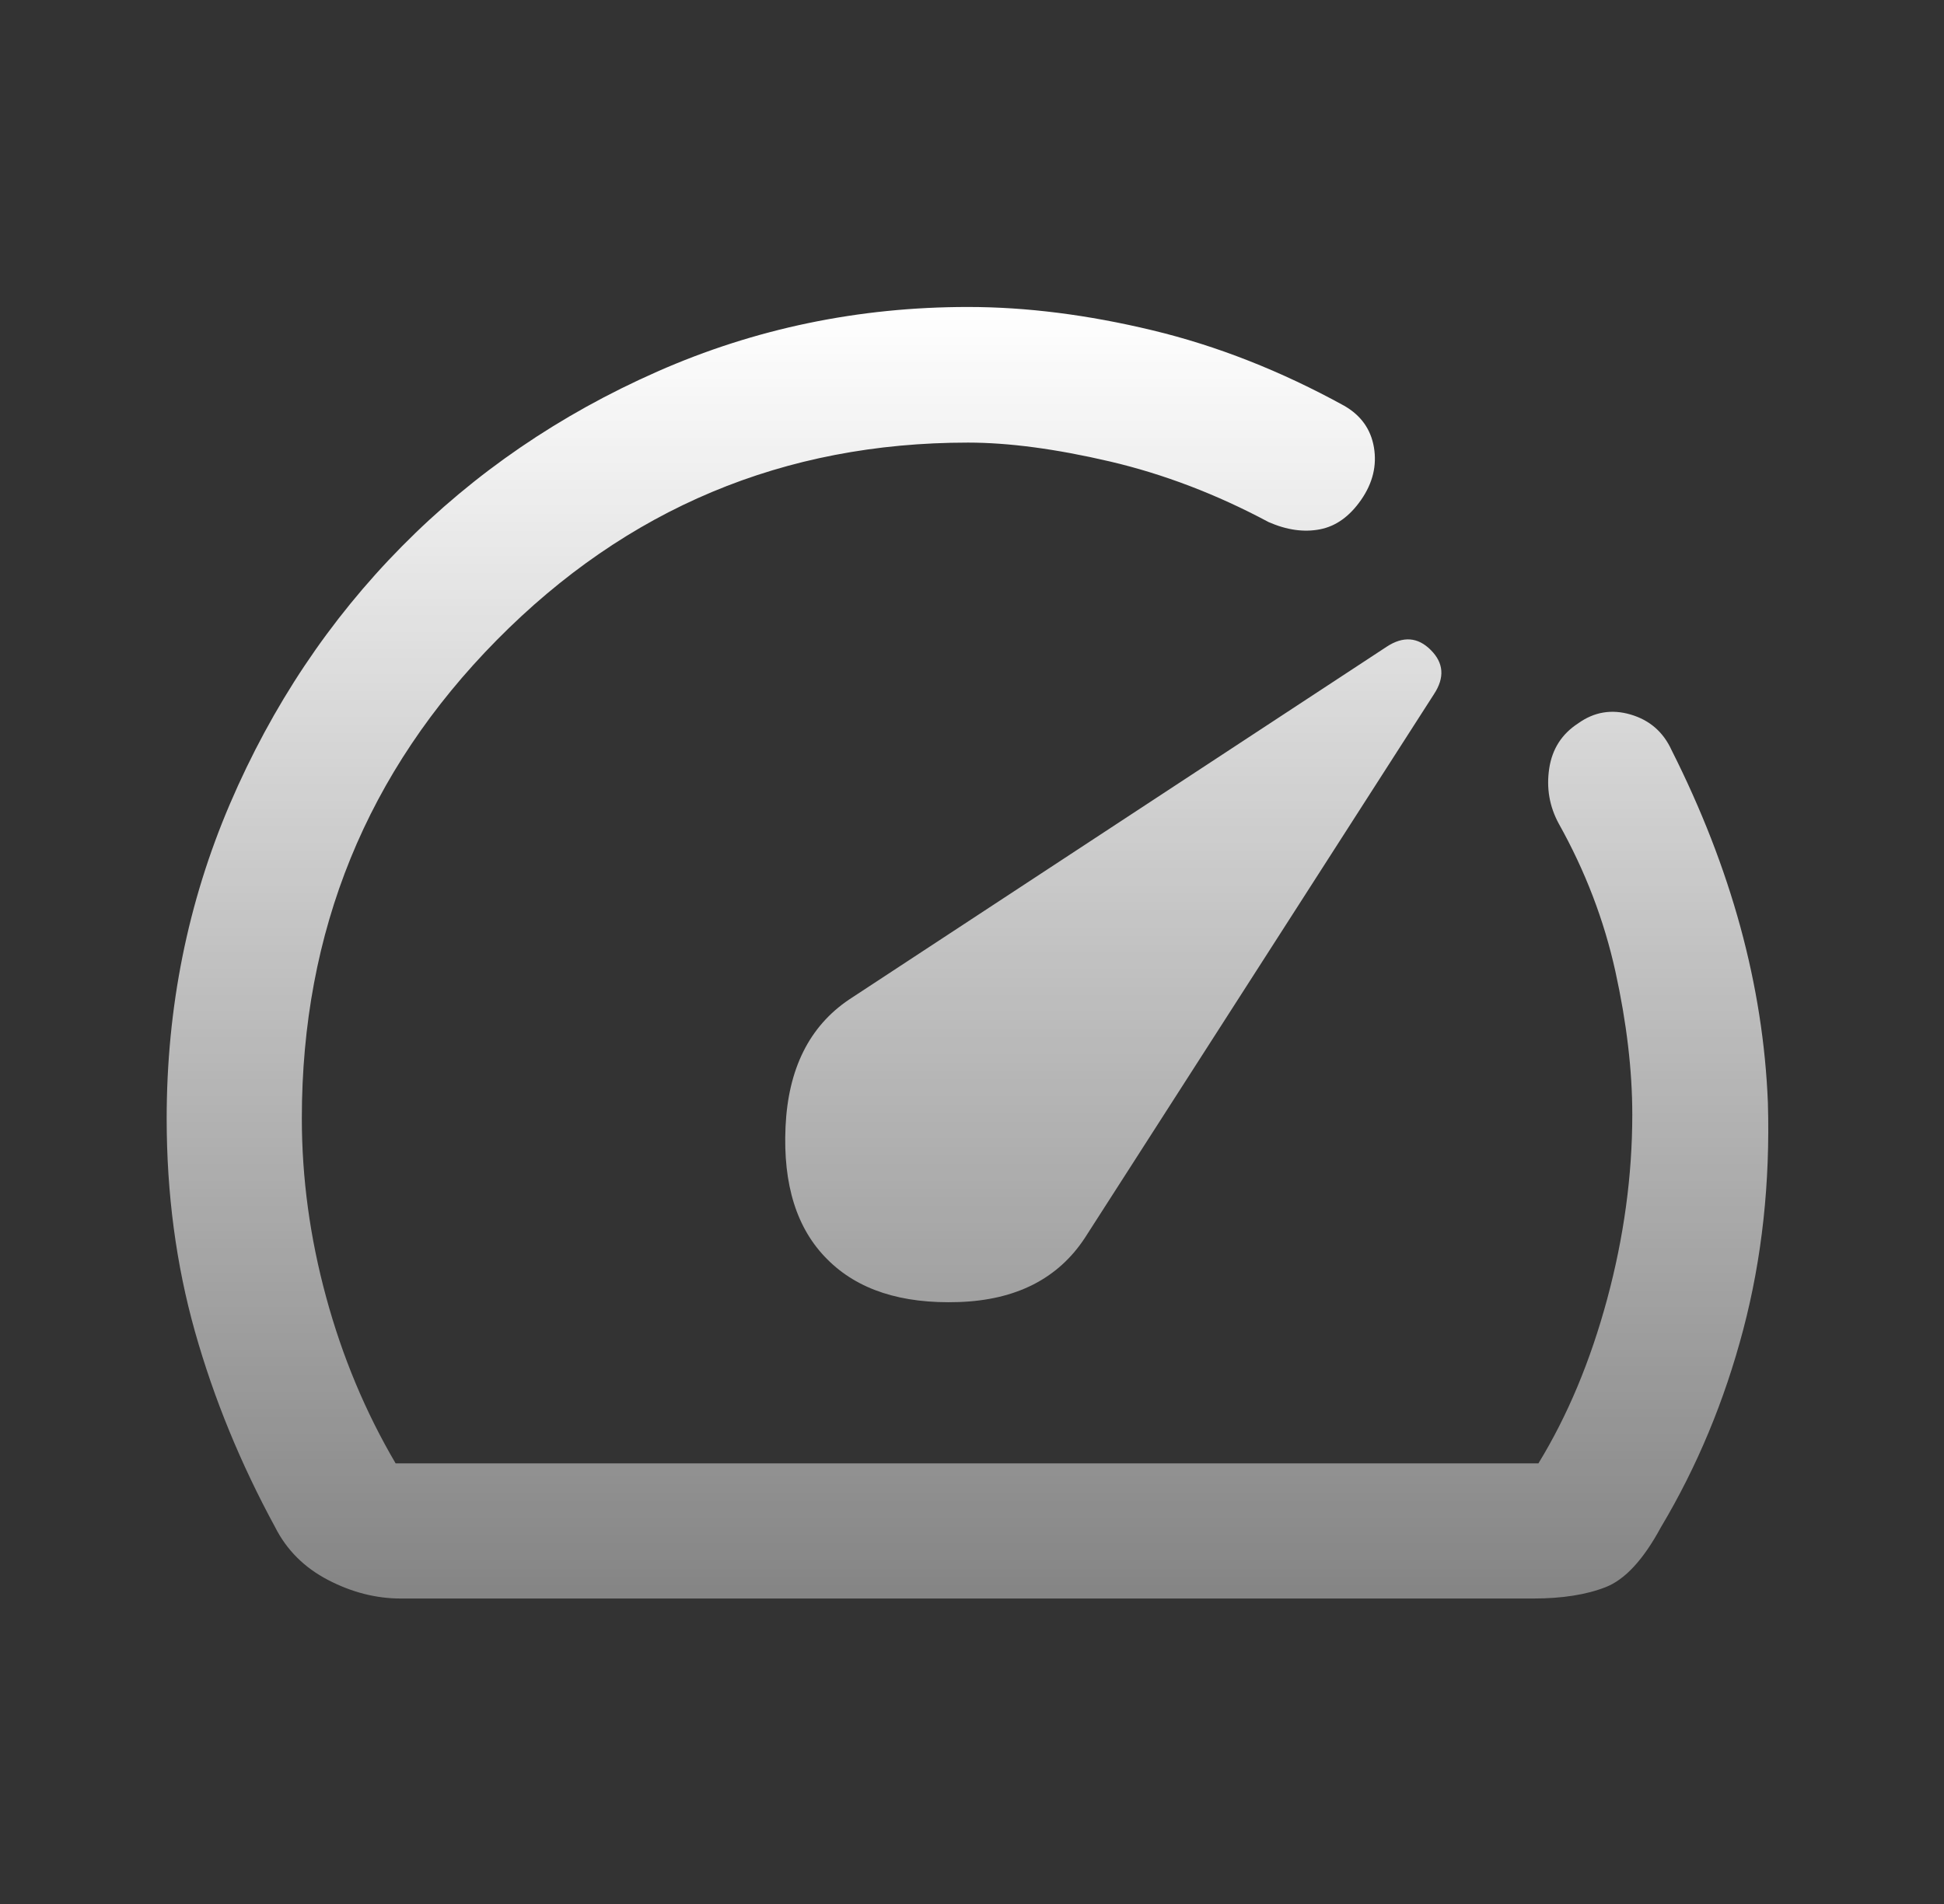 <svg width="49" height="48" viewBox="0 0 49 48" fill="none" xmlns="http://www.w3.org/2000/svg">
<rect x="0" y="0" width="49" height="48" fill="#333333" stroke="none"/>
<path d="M20.852 31.747C21.616 32.516 22.722 32.875 24.169 32.825C25.615 32.775 26.675 32.233 27.35 31.2L36.145 17.499C36.418 17.084 36.391 16.713 36.064 16.387C35.737 16.059 35.366 16.032 34.951 16.305L21.4 25.2C20.4 25.875 19.867 26.944 19.8 28.407C19.733 29.869 20.084 30.983 20.852 31.747ZM24.4 7.739C25.869 7.739 27.418 7.935 29.048 8.327C30.678 8.719 32.289 9.353 33.881 10.229C34.303 10.471 34.553 10.82 34.631 11.278C34.708 11.736 34.602 12.176 34.311 12.597C34.02 13.018 33.673 13.267 33.268 13.345C32.864 13.423 32.433 13.362 31.977 13.162C30.666 12.461 29.331 11.951 27.972 11.633C26.612 11.316 25.422 11.158 24.4 11.158C19.757 11.158 15.798 12.817 12.522 16.136C9.246 19.454 7.608 23.474 7.608 28.195C7.608 29.698 7.812 31.201 8.221 32.702C8.629 34.204 9.213 35.6 9.972 36.892H38.777C39.511 35.693 40.089 34.31 40.511 32.746C40.932 31.182 41.143 29.633 41.143 28.1C41.143 26.986 41.001 25.782 40.717 24.49C40.432 23.197 39.956 21.954 39.288 20.761C39.055 20.33 38.975 19.869 39.049 19.375C39.123 18.883 39.367 18.502 39.78 18.235C40.183 17.946 40.624 17.873 41.103 18.014C41.581 18.155 41.925 18.454 42.133 18.91C42.884 20.4 43.462 21.885 43.867 23.365C44.271 24.846 44.502 26.322 44.561 27.795C44.62 29.814 44.413 31.722 43.94 33.519C43.467 35.316 42.775 36.978 41.863 38.505C41.423 39.32 40.959 39.822 40.47 40.013C39.981 40.204 39.374 40.299 38.65 40.299H10.1C9.478 40.299 8.868 40.143 8.27 39.832C7.672 39.521 7.228 39.078 6.937 38.505C6.063 36.898 5.388 35.251 4.913 33.566C4.439 31.881 4.201 30.092 4.201 28.199C4.201 25.393 4.733 22.75 5.795 20.268C6.858 17.788 8.304 15.622 10.132 13.772C11.961 11.922 14.106 10.454 16.567 9.368C19.028 8.282 21.639 7.739 24.4 7.739Z" fill="url(#paint0_linear_192_690)"/>
<defs>
<linearGradient id="paint0_linear_192_690" x1="24.386" y1="7.739" x2="24.386" y2="40.299" gradientUnits="userSpaceOnUse">
<stop stop-color="white"/>
<stop offset="1" stop-color="white" stop-opacity="0.4"/>
</linearGradient>
</defs>
</svg>
